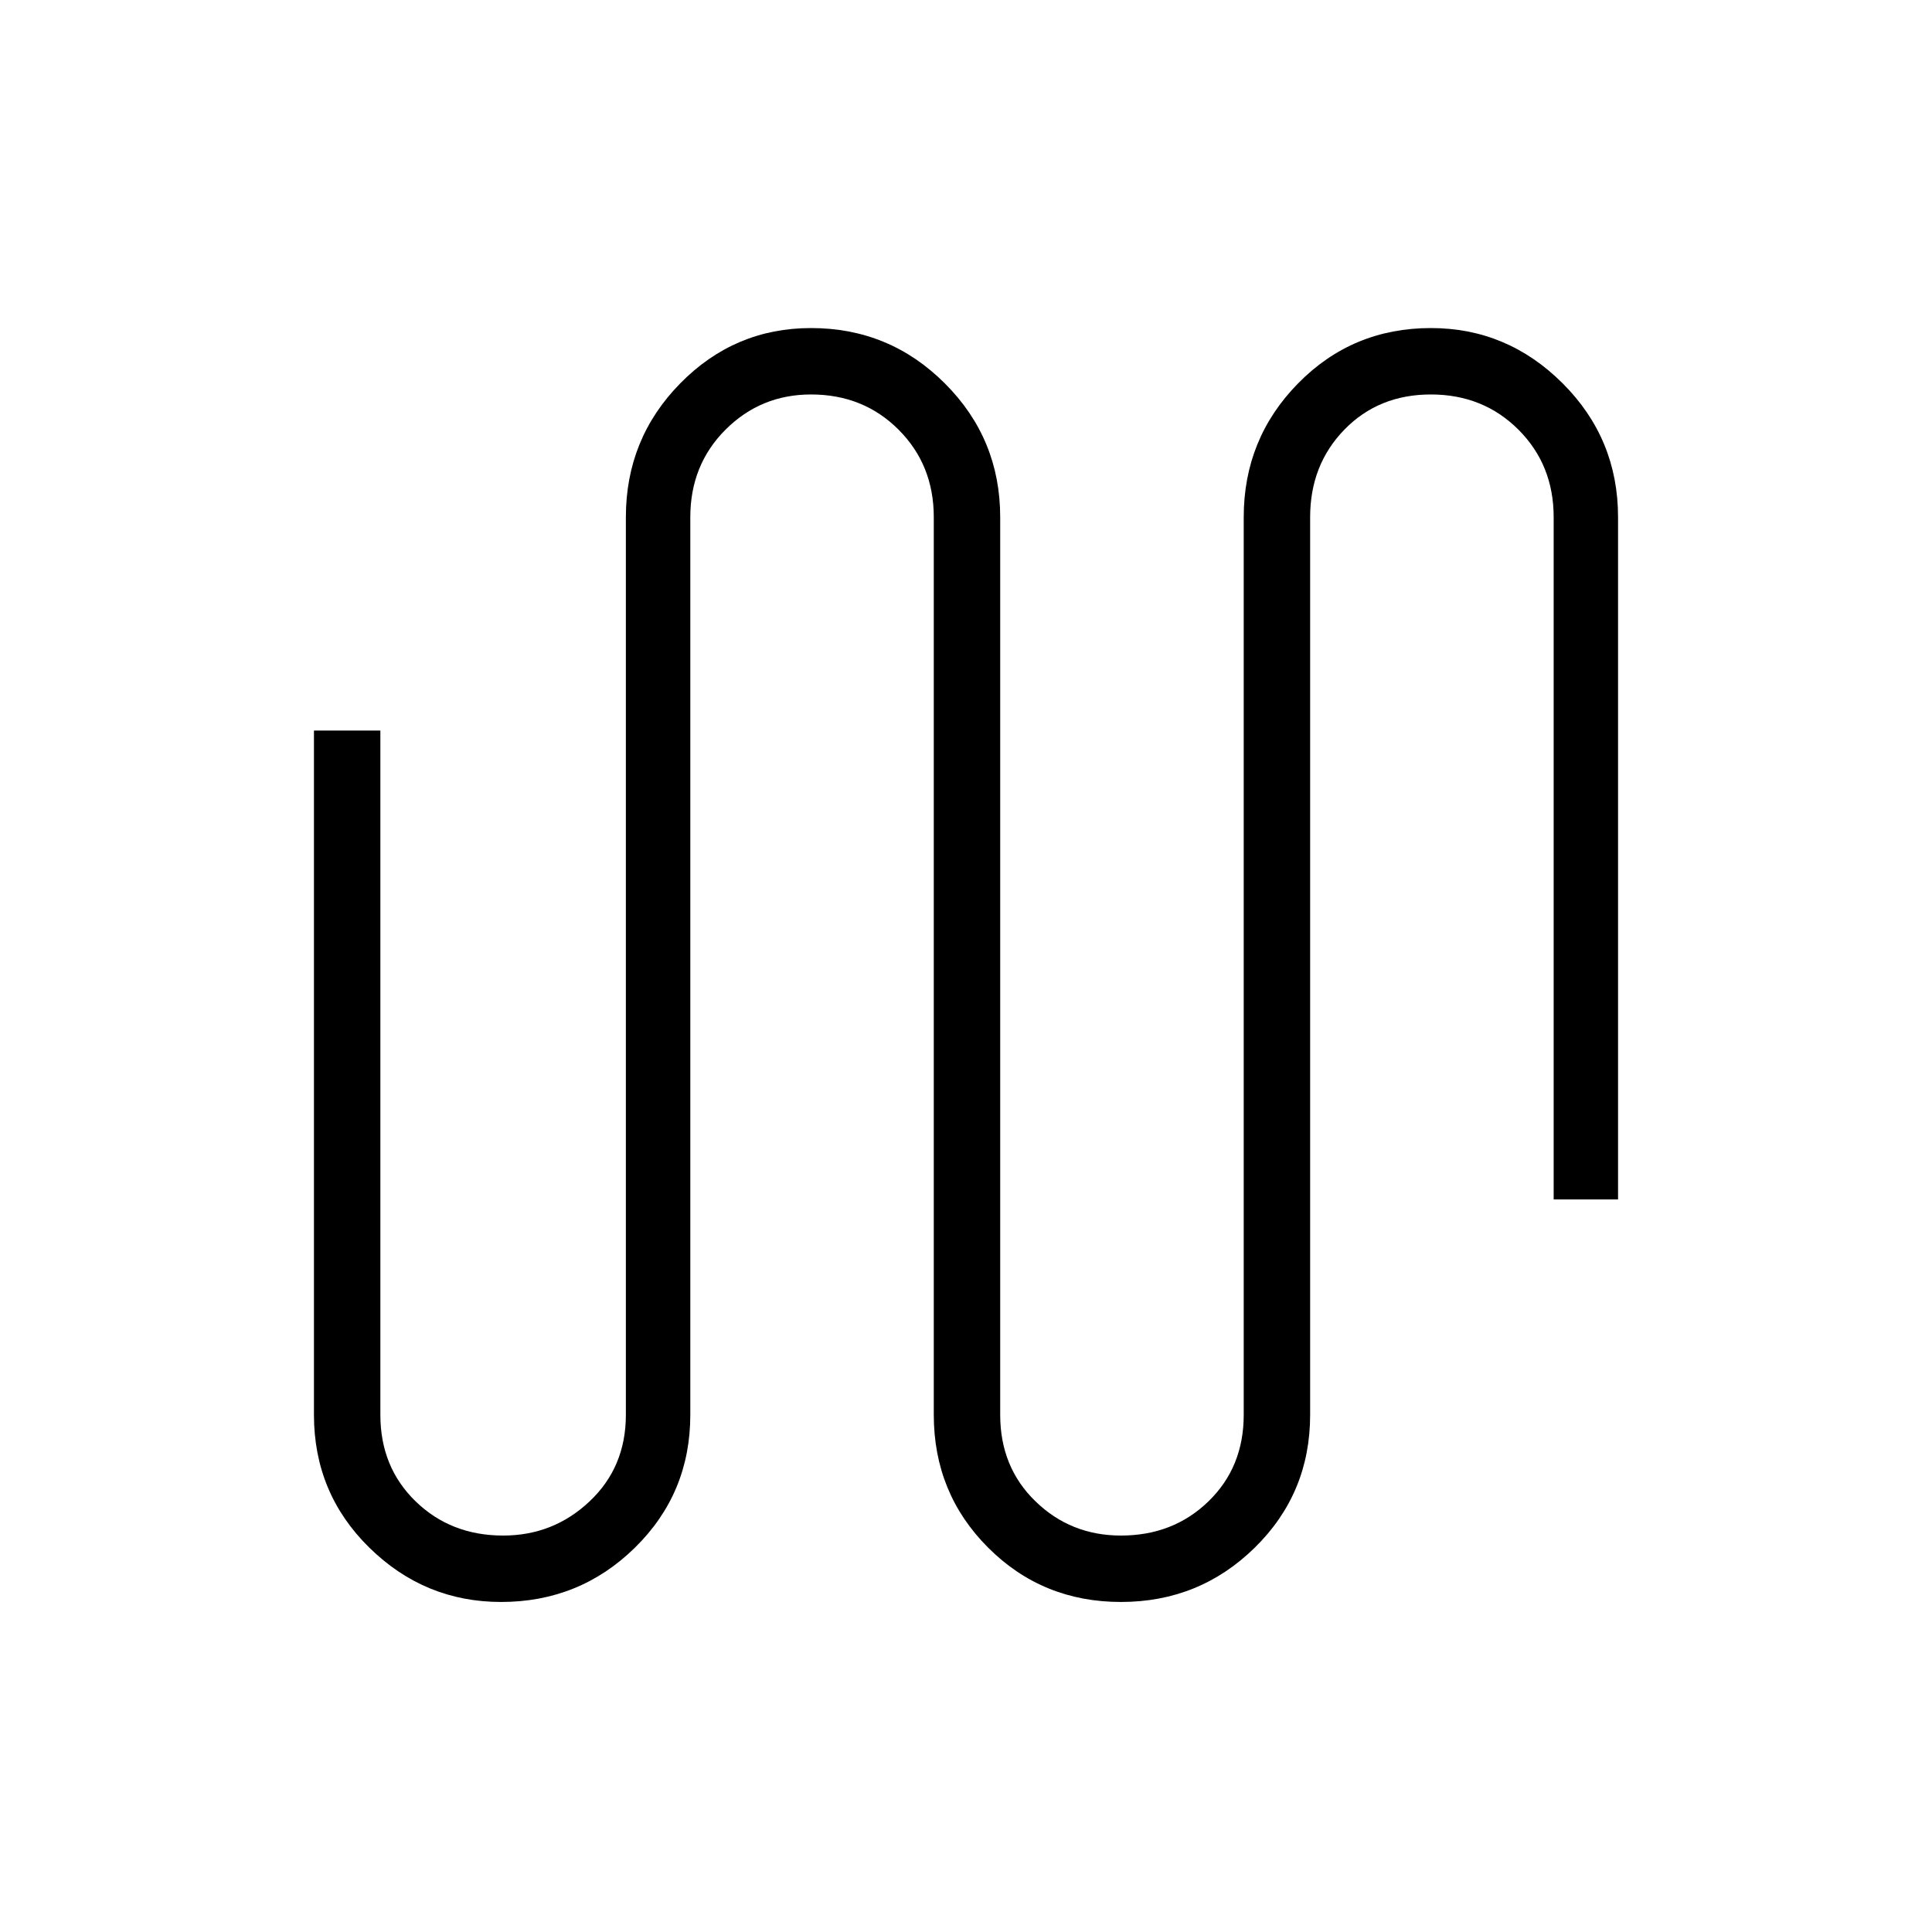 <svg xmlns="http://www.w3.org/2000/svg" height="40" width="40"><path d="M10.375 33.167q-1.583 0-2.729-1.125Q6.5 30.917 6.5 29.292V15.125h1.375v14.167q0 1.083.729 1.791.729.709 1.813.709 1.041 0 1.791-.709.75-.708.75-1.791V10.708q0-1.625 1.125-2.77 1.125-1.146 2.709-1.146 1.625 0 2.77 1.146 1.146 1.145 1.146 2.77v18.584q0 1.083.73 1.791.729.709 1.77.709 1.084 0 1.813-.709.729-.708.729-1.791V10.708q0-1.625 1.125-2.77Q28 6.792 29.625 6.792q1.583 0 2.729 1.146 1.146 1.145 1.146 2.77v14.125h-1.333V10.708q0-1.083-.729-1.812-.73-.729-1.813-.729t-1.792.729q-.708.729-.708 1.812v18.584q0 1.625-1.146 2.75t-2.771 1.125q-1.625 0-2.75-1.125t-1.125-2.75V10.708q0-1.083-.729-1.812-.729-.729-1.812-.729-1.042 0-1.771.729-.729.729-.729 1.812v18.584q0 1.625-1.146 2.75t-2.771 1.125Z"/></svg>